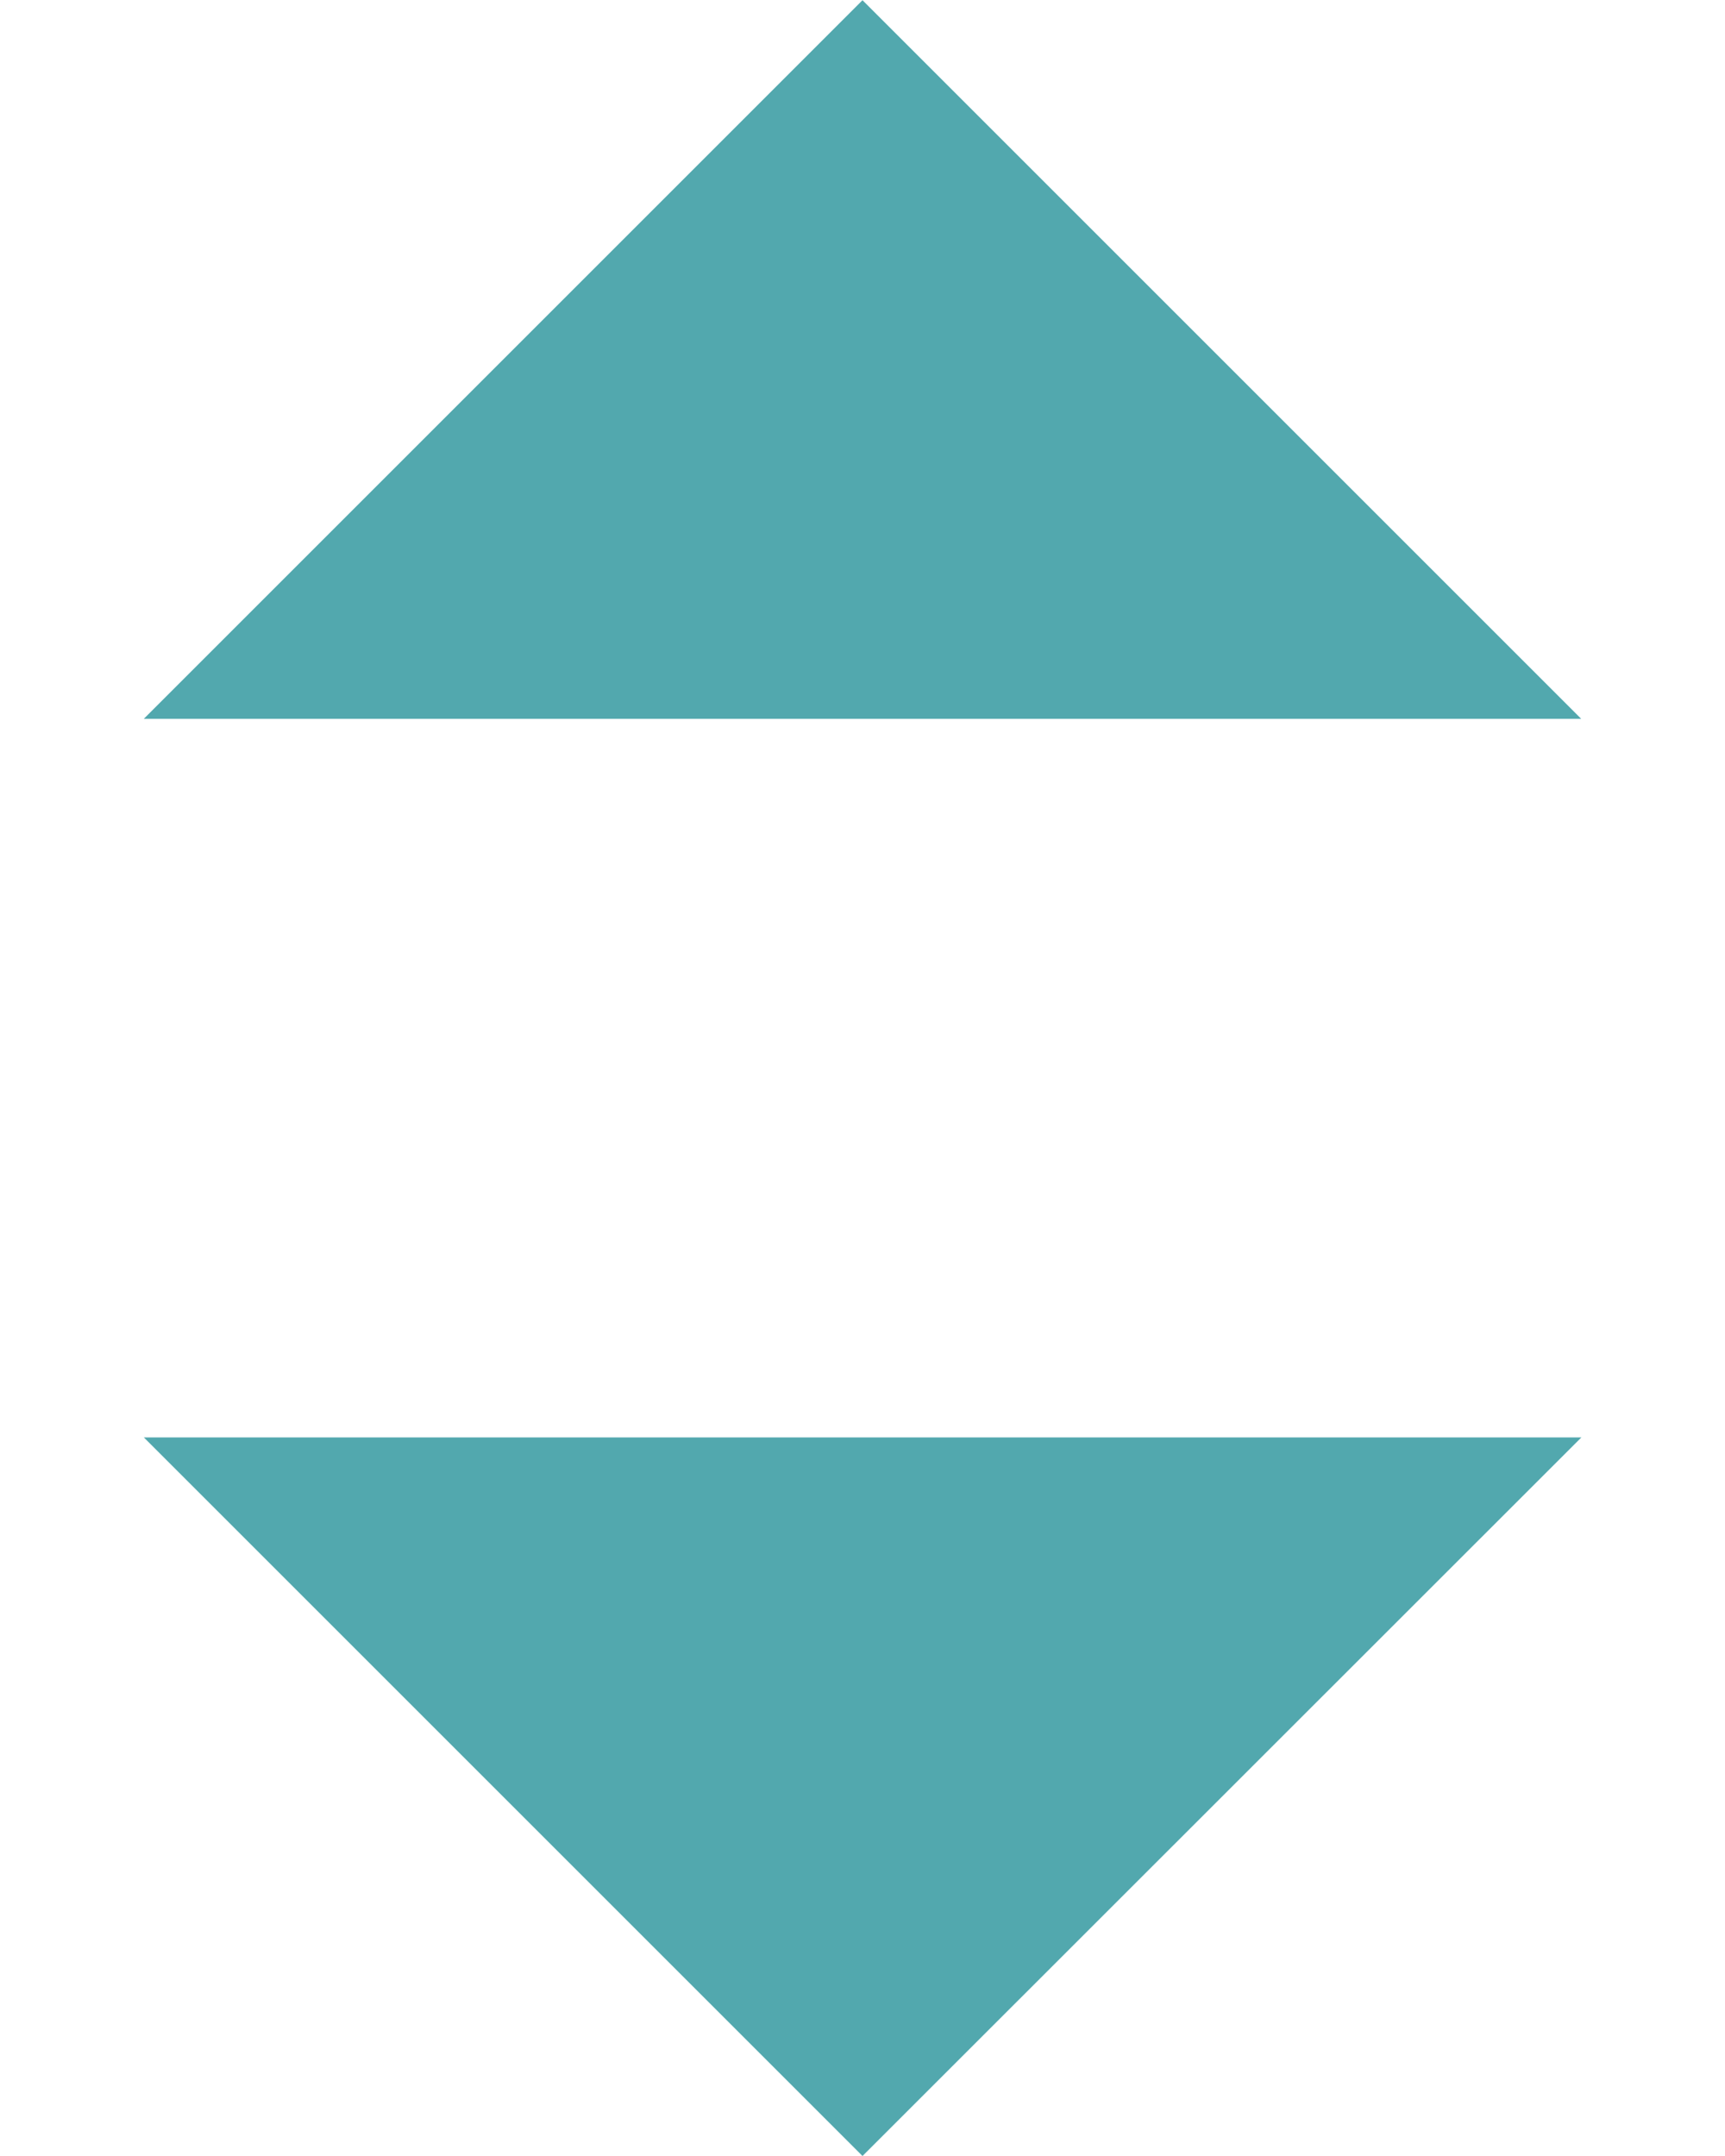 <?xml version="1.0" encoding="UTF-8"?>
<svg width="8px" height="10px" viewBox="0 0 8 10" version="1.1" xmlns="http://www.w3.org/2000/svg" xmlns:xlink="http://www.w3.org/1999/xlink">
    <title>arrow / caret_up</title>
    <defs>
        <filter id="filter-1">
            <feColorMatrix in="SourceGraphic" type="matrix" values="0 0 0 0 0.322 0 0 0 0 0.659 0 0 0 0 0.682 0 0 0 1 0"></feColorMatrix>
        </filter>
    </defs>
    <g id="Caption.Ed" stroke="none" stroke-width="1" fill="none" fill-rule="evenodd">
        <g id="Dashboard---Student" transform="translate(-422, -955)">
            <g id="Top-10s" transform="translate(276, 824)">
                <g id="Table" transform="translate(0, 104)">
                    <g id="Labels" transform="translate(24, 24)">
                        <g id="arrow-/-caret_up" transform="translate(118, 0)" filter="url(#filter-1)">
                            <g transform="translate(4.667, 2.667)" fill="#52A8AE" fill-rule="nonzero">
                                <path d="M1.667,2 L5,5.333 L5,-1.333 L1.667,2 Z" transform="translate(3.333, 2) rotate(90) translate(-3.333, -2) "></path>
                                <path d="M1.667,8.667 L5,12 L5,5.333 L1.667,8.667 Z" id="arrow-/-caret_down" transform="translate(3.333, 8.667) scale(1, -1) rotate(90) translate(-3.333, -8.667) "></path>
                            </g>
                        </g>
                    </g>
                </g>
            </g>
        </g>
    </g>
</svg>